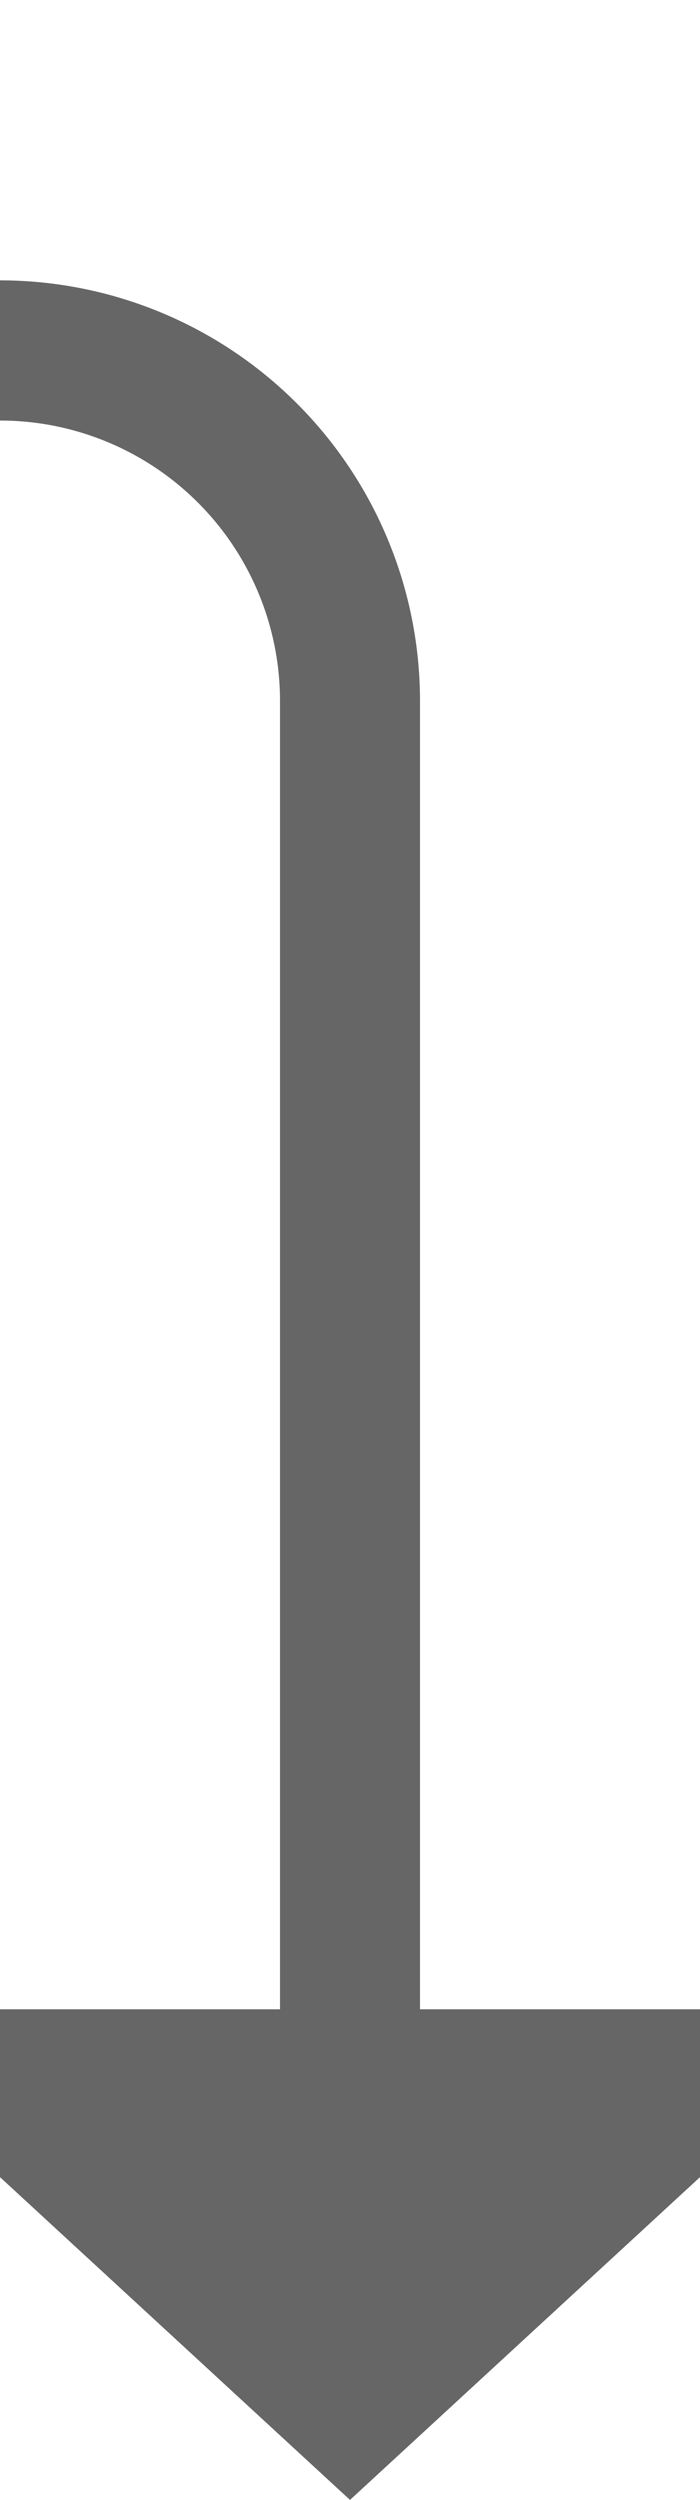 ﻿<?xml version="1.0" encoding="utf-8"?>
<svg version="1.1" xmlns:xlink="http://www.w3.org/1999/xlink" width="10px" height="35.667px" preserveAspectRatio="xMidYMin meet" viewBox="681 2256.333  8 35.667" xmlns="http://www.w3.org/2000/svg">
  <path d="M 540 2227  L 540 2256.333  A 5 5 0 0 0 545 2261.333 L 680 2261.333  A 5 5 0 0 1 685 2266.333 L 685 2286  " stroke-width="2" stroke="#666666" fill="none" />
  <path d="M 677.4 2285  L 685 2292  L 692.6 2285  L 677.4 2285  Z " fill-rule="nonzero" fill="#666666" stroke="none" />
</svg>